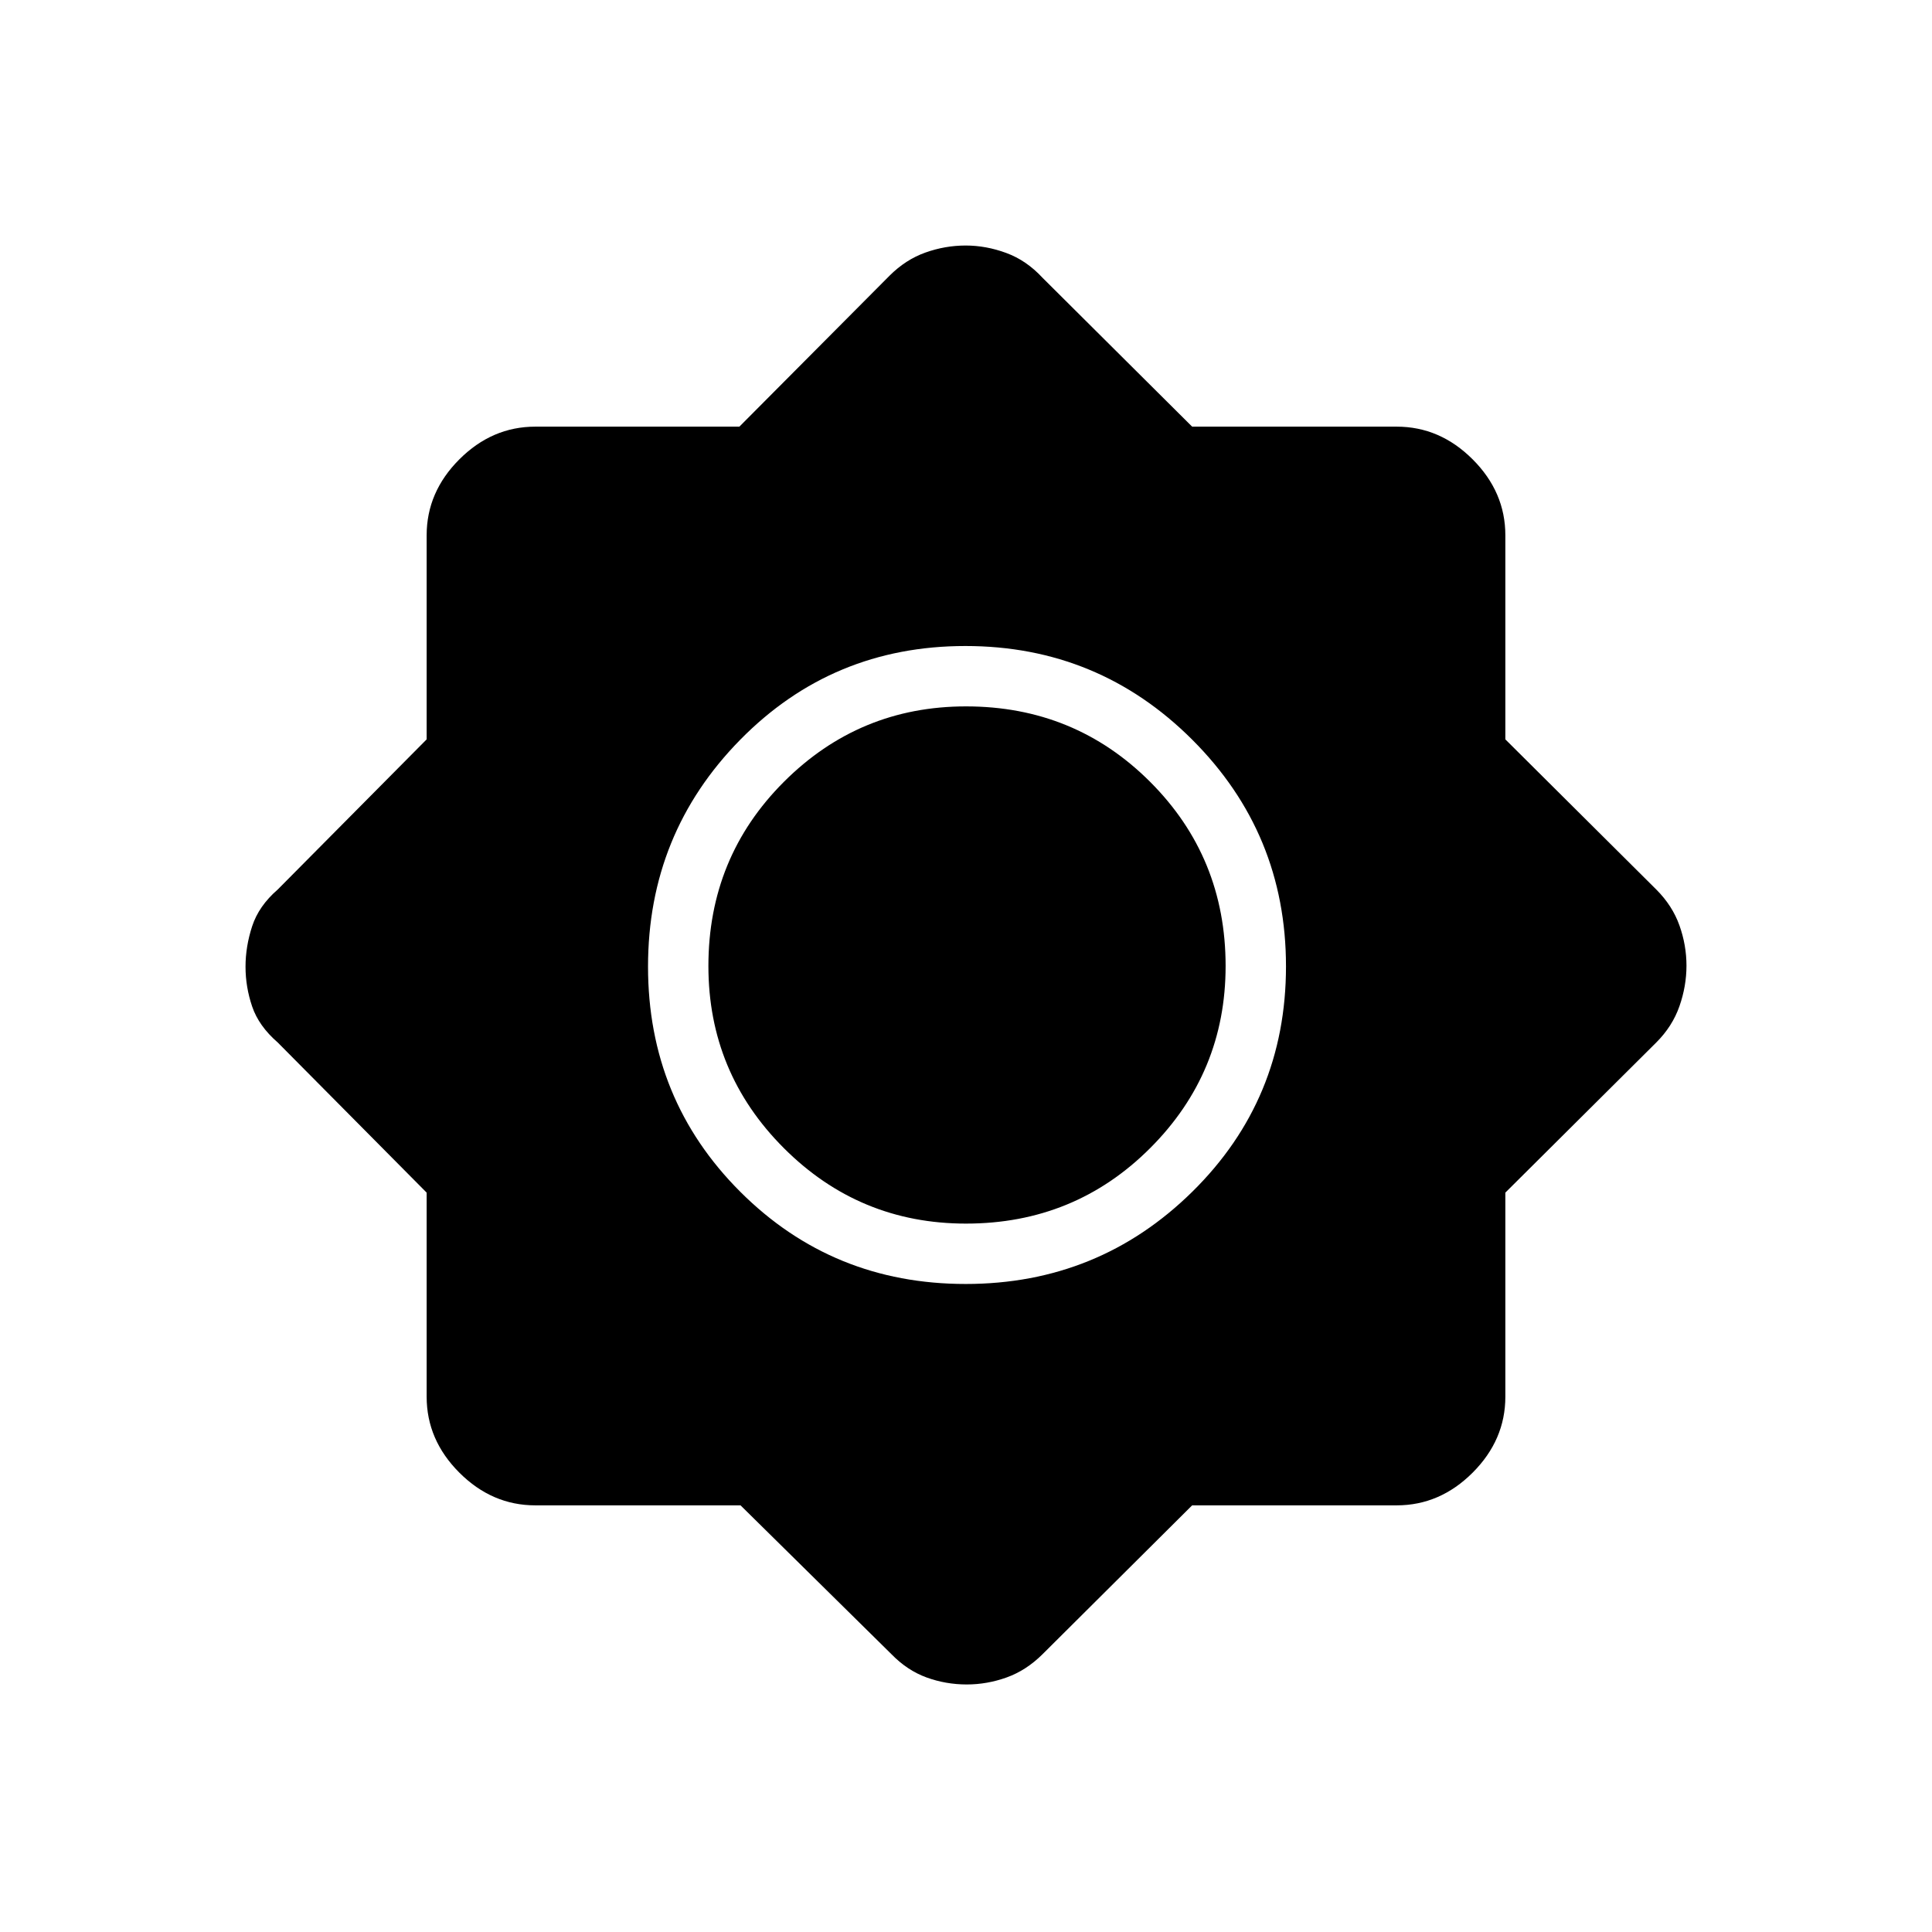 <svg xmlns="http://www.w3.org/2000/svg" height="48" viewBox="0 -960 960 960" width="48"><path d="M367.97-212H266q-21.5 0-37.75-16.25T212-266v-101.39L138-442q-9.39-8.14-12.7-17.86-3.3-9.72-3.3-19.77 0-10.05 3.3-20.14 3.31-10.09 12.7-18.23l74-74.61V-694q0-21.5 16.25-37.75T266-748h101.39L442-823q8-8 17.81-11.5 9.82-3.5 20-3.5t20.2 3.7q10.03 3.69 17.99 12.3l74.37 74H694q21.5 0 37.75 16.25T748-694v101.39L823-518q8 8 11.5 17.83 3.5 9.83 3.5 20T834.5-460q-3.5 10-11.5 18l-75 74.61V-266q0 21.5-16.25 37.75T694-212H592.37L518-138q-8.1 8.04-17.83 11.52-9.72 3.48-19.79 3.48-10.38 0-19.97-3.48-9.58-3.48-17.41-11.52l-75.03-74Zm111.84-110q66.11 0 112.65-45.85Q639-413.71 639-479.81q0-66.11-46.59-112.65Q545.81-639 479.71-639q-66.11 0-111.91 46.59-45.8 46.6-45.8 112.7 0 66.11 45.85 111.91Q413.71-322 479.81-322Zm.19-30q-53 0-90.5-37.5T352-480q0-54 37.5-91.5T480-609q54 0 91.5 37.5T609-480q0 53-37.5 90.5T480-352Z"/></svg>